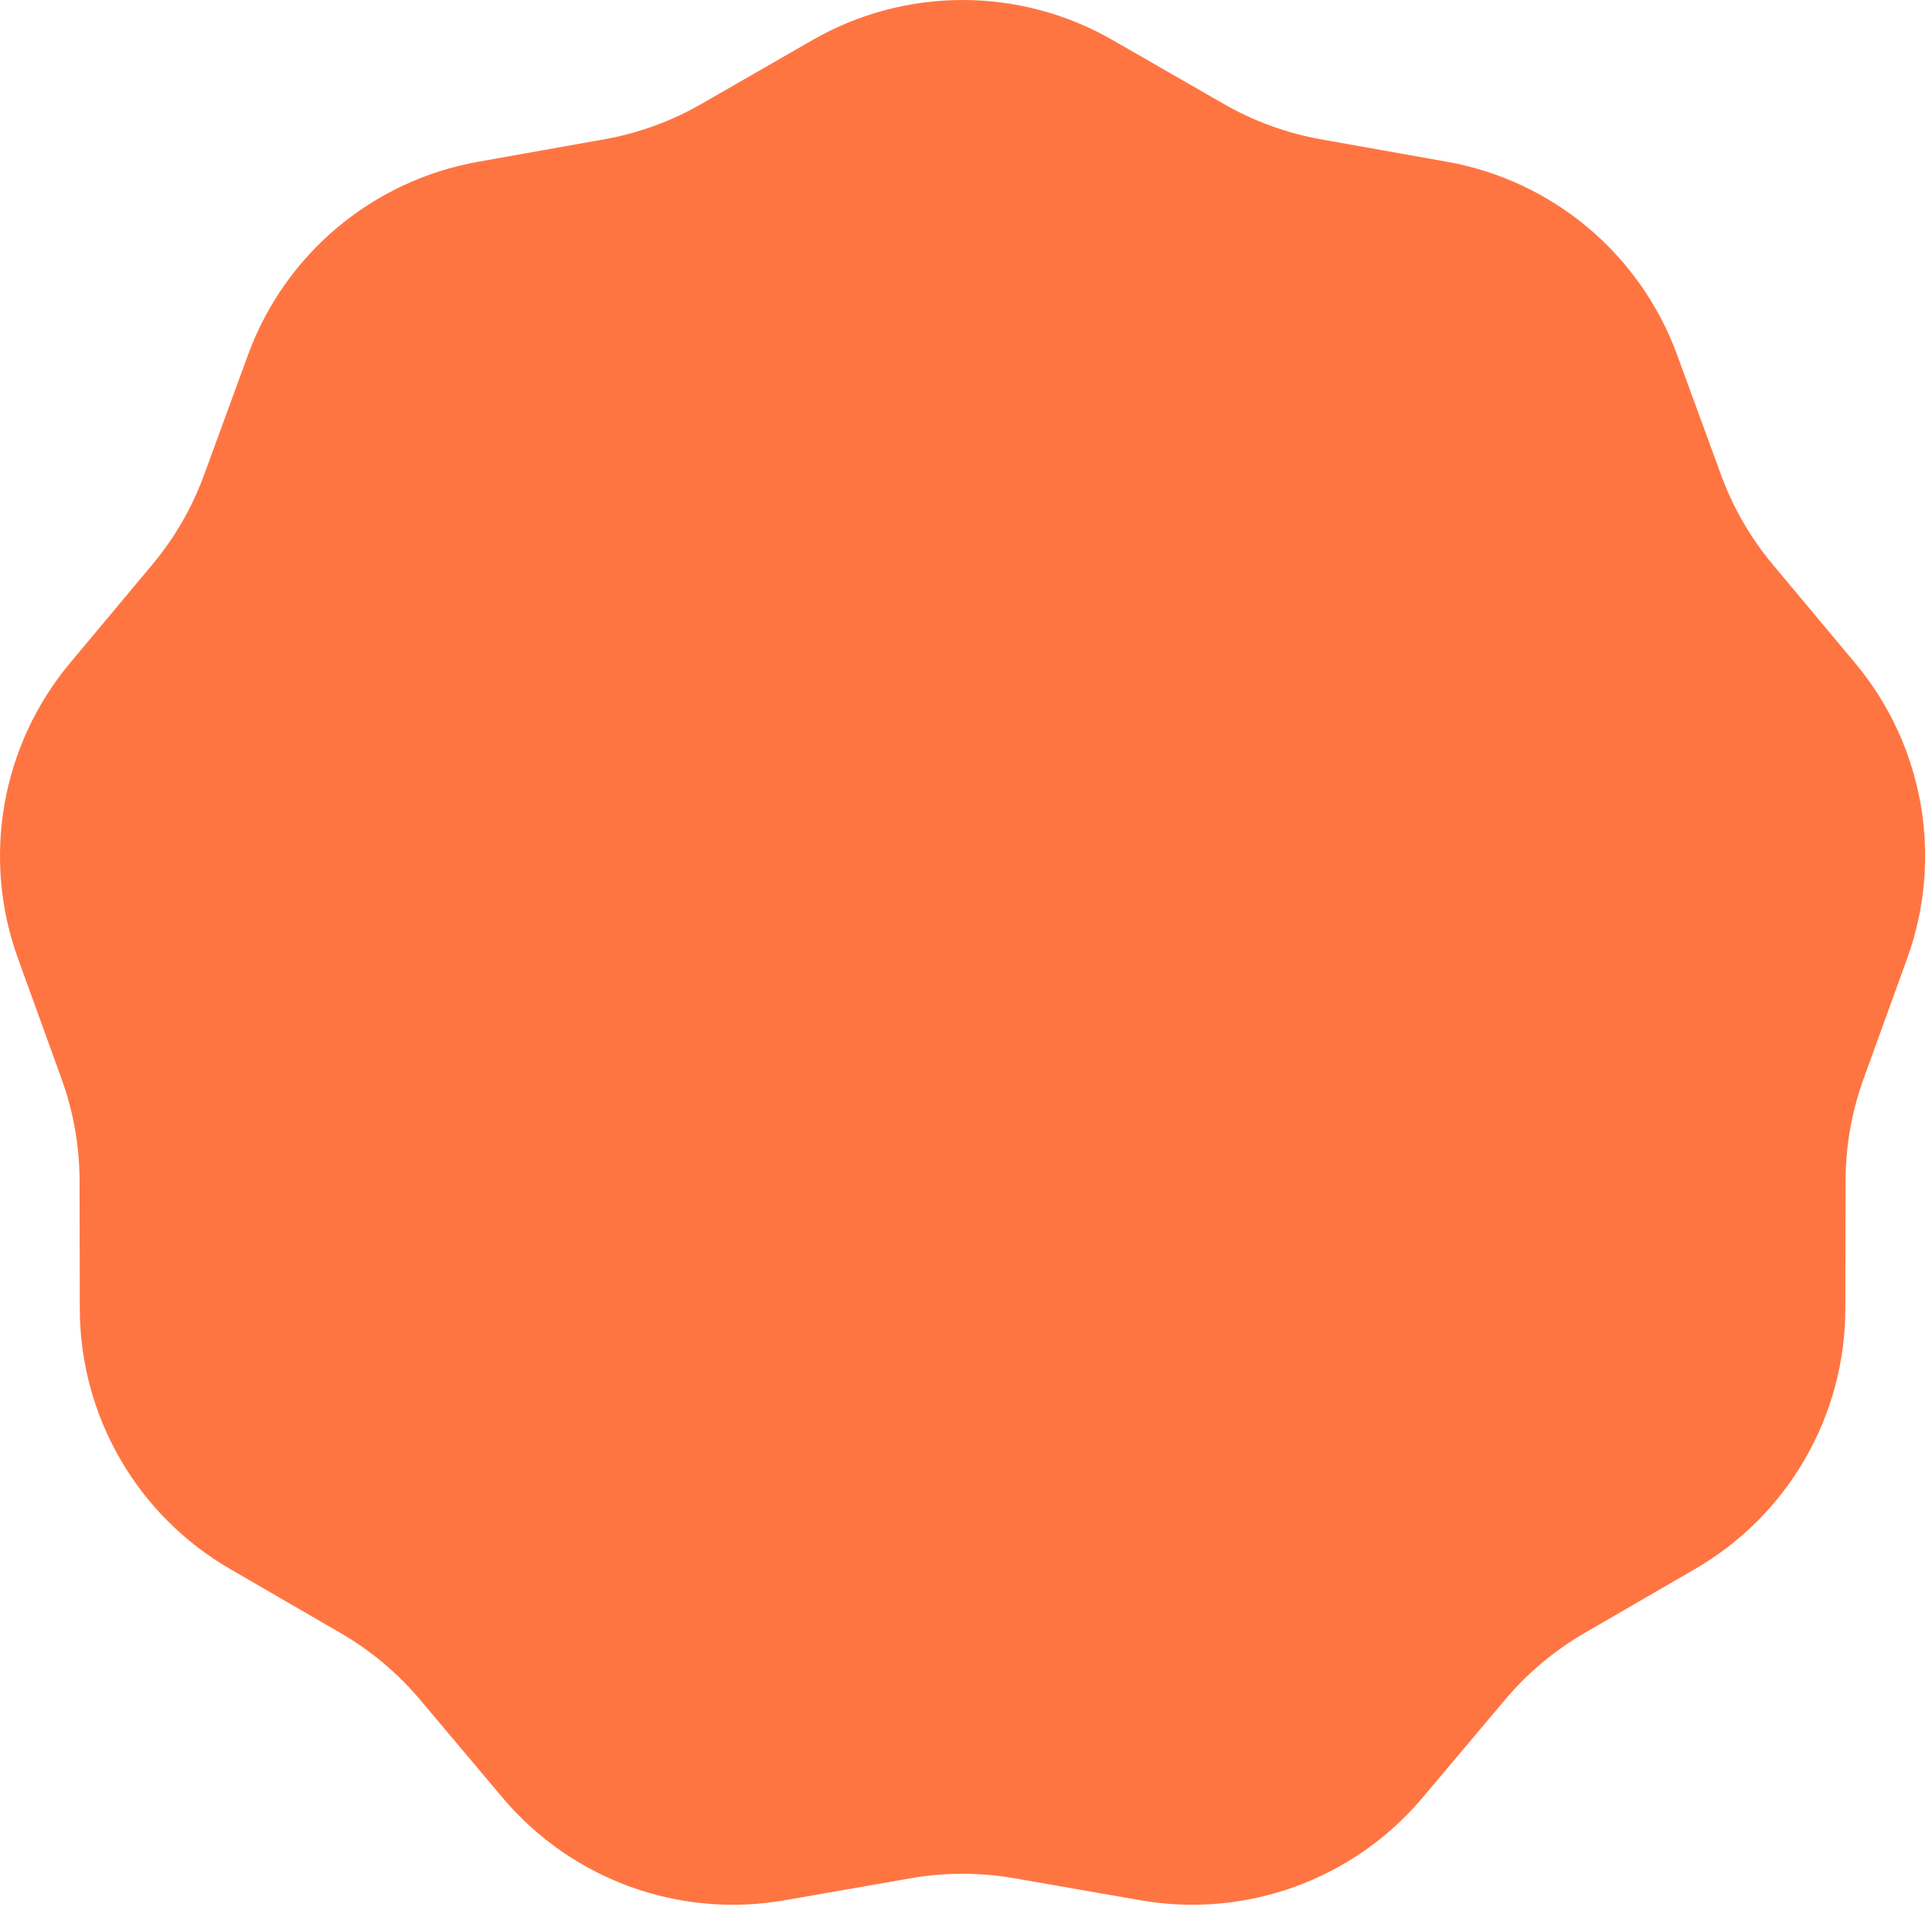 <svg width="154" height="152" viewBox="0 0 154 152" fill="none" xmlns="http://www.w3.org/2000/svg">
<path d="M64.763 3.195C72.17 -1.065 81.283 -1.065 88.69 3.195L97.542 8.285C99.945 9.666 102.569 10.621 105.297 11.107L115.35 12.898C123.762 14.396 130.743 20.254 133.679 28.278L137.189 37.867C138.141 40.47 139.537 42.888 141.315 45.014L147.865 52.848C153.346 59.403 154.928 68.377 152.02 76.412L148.544 86.013C147.601 88.619 147.116 91.369 147.111 94.14L147.093 104.351C147.078 112.896 142.522 120.788 135.129 125.073L126.295 130.194C123.898 131.584 121.759 133.379 119.973 135.499L113.396 143.309C107.893 149.845 99.329 152.962 90.912 151.493L80.853 149.737C78.123 149.261 75.331 149.261 72.6 149.737L62.541 151.493C54.124 152.962 45.56 149.845 40.057 143.309L33.48 135.499C31.695 133.379 29.555 131.584 27.158 130.194L18.324 125.073C10.931 120.788 6.375 112.896 6.36 104.351L6.342 94.14C6.337 91.369 5.852 88.619 4.909 86.013L1.433 76.412C-1.475 68.377 0.108 59.403 5.588 52.848L12.138 45.014C13.916 42.888 15.312 40.47 16.265 37.867L19.774 28.278C22.71 20.254 29.691 14.396 38.103 12.898L48.156 11.107C50.885 10.621 53.508 9.666 55.911 8.285L64.763 3.195Z" fill="#FF7542"/>
</svg>

